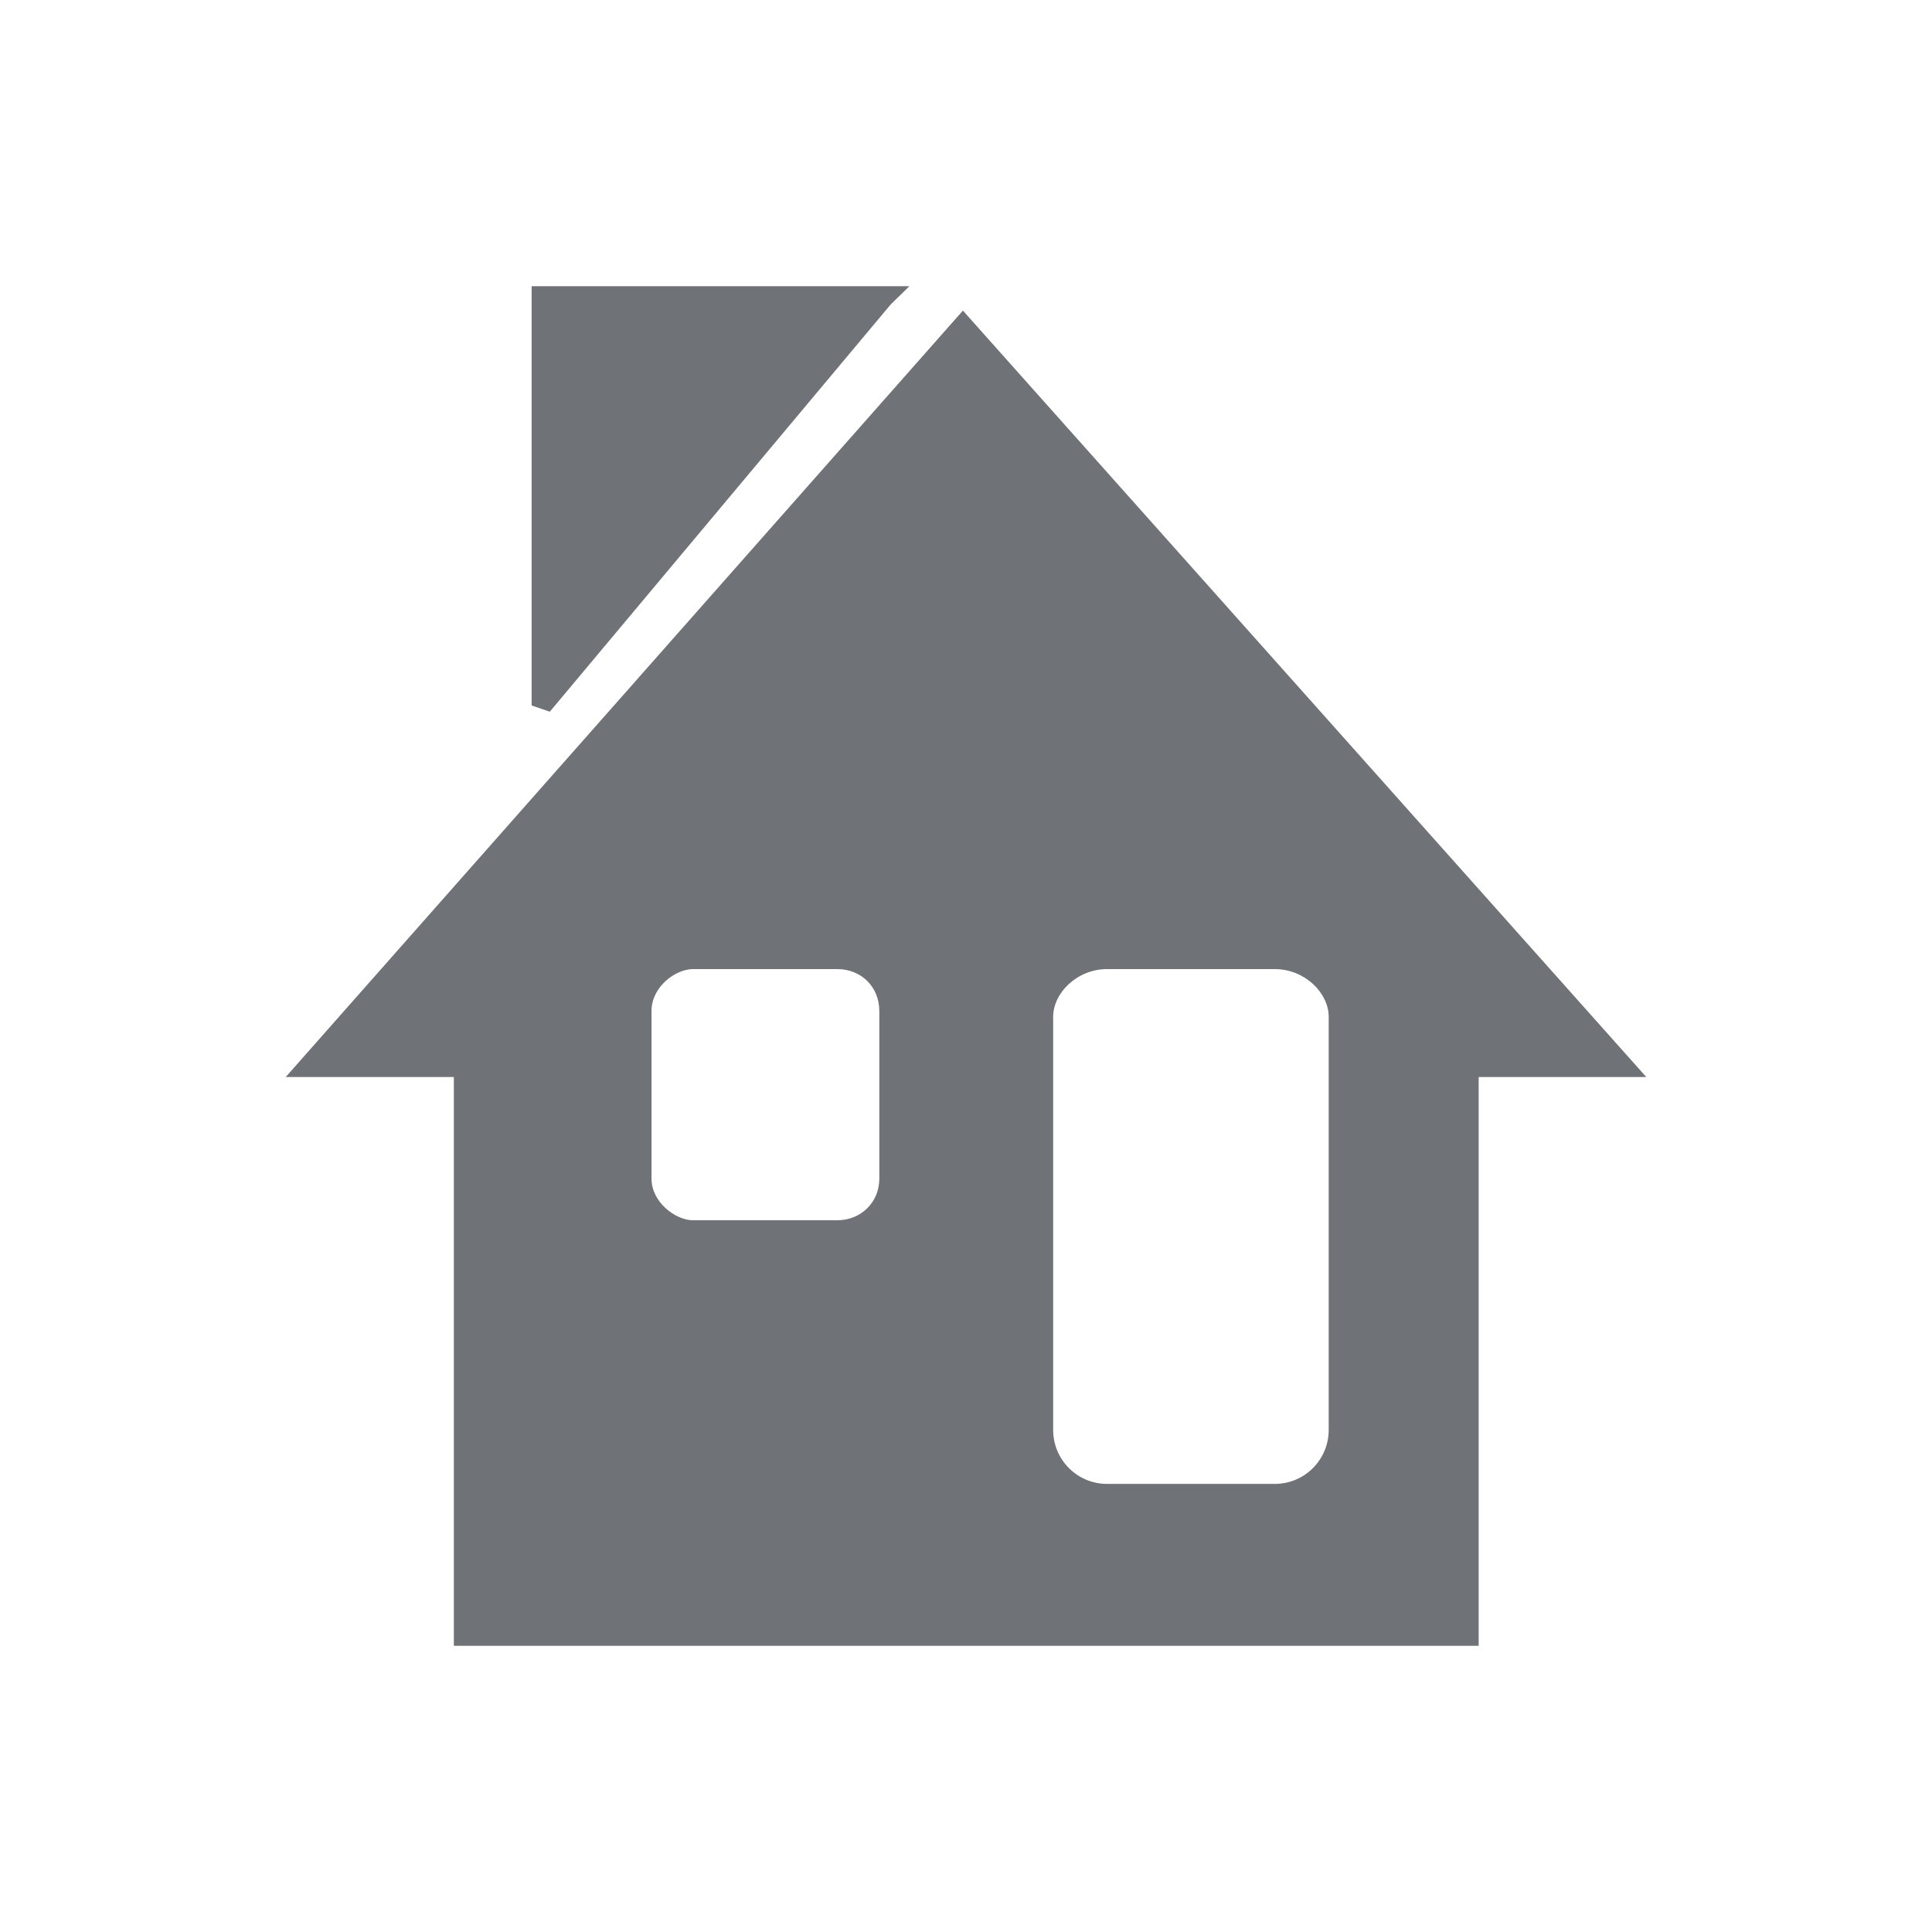 <?xml version="1.0" encoding="iso-8859-1"?>
<!-- Generator: Adobe Illustrator 25.2.0, SVG Export Plug-In . SVG Version: 6.00 Build 0)  -->
<svg version="1.1" id="_x35_" xmlns="http://www.w3.org/2000/svg" xmlns:xlink="http://www.w3.org/1999/xlink" x="0px" y="0px"
	 viewBox="0 0 45 45" style="enable-background:new 0 0 45 45;" xml:space="preserve">
<g>
	<path style="fill-rule:evenodd;clip-rule:evenodd;fill:#6F7277;" d="M12.662,6.666h7.953h0.567l-0.434,0.423l-7.942,9.488
		l-0.423-0.145V6.955V6.666H12.662z M10.571,38.334c8.509,0,15.361,0,23.87,0V25.086h3.904L22.428,7.234L6.655,25.086h3.916V38.334z
		 M25.787,22.572h3.904c0.701,0,1.257,0.556,1.257,1.112v9.622c0,0.689-0.556,1.257-1.257,1.257h-3.904
		c-0.701,0-1.257-0.567-1.257-1.257v-9.622C24.53,23.129,25.086,22.572,25.787,22.572L25.787,22.572z M16.143,22.572h3.359
		c0.556,0,0.979,0.412,0.979,0.978v3.904c0,0.545-0.423,0.968-0.979,0.968h-3.359c-0.412,0-0.968-0.423-0.968-0.968v-3.904
		C15.175,22.984,15.732,22.572,16.143,22.572L16.143,22.572z"/>
</g>
</svg>
